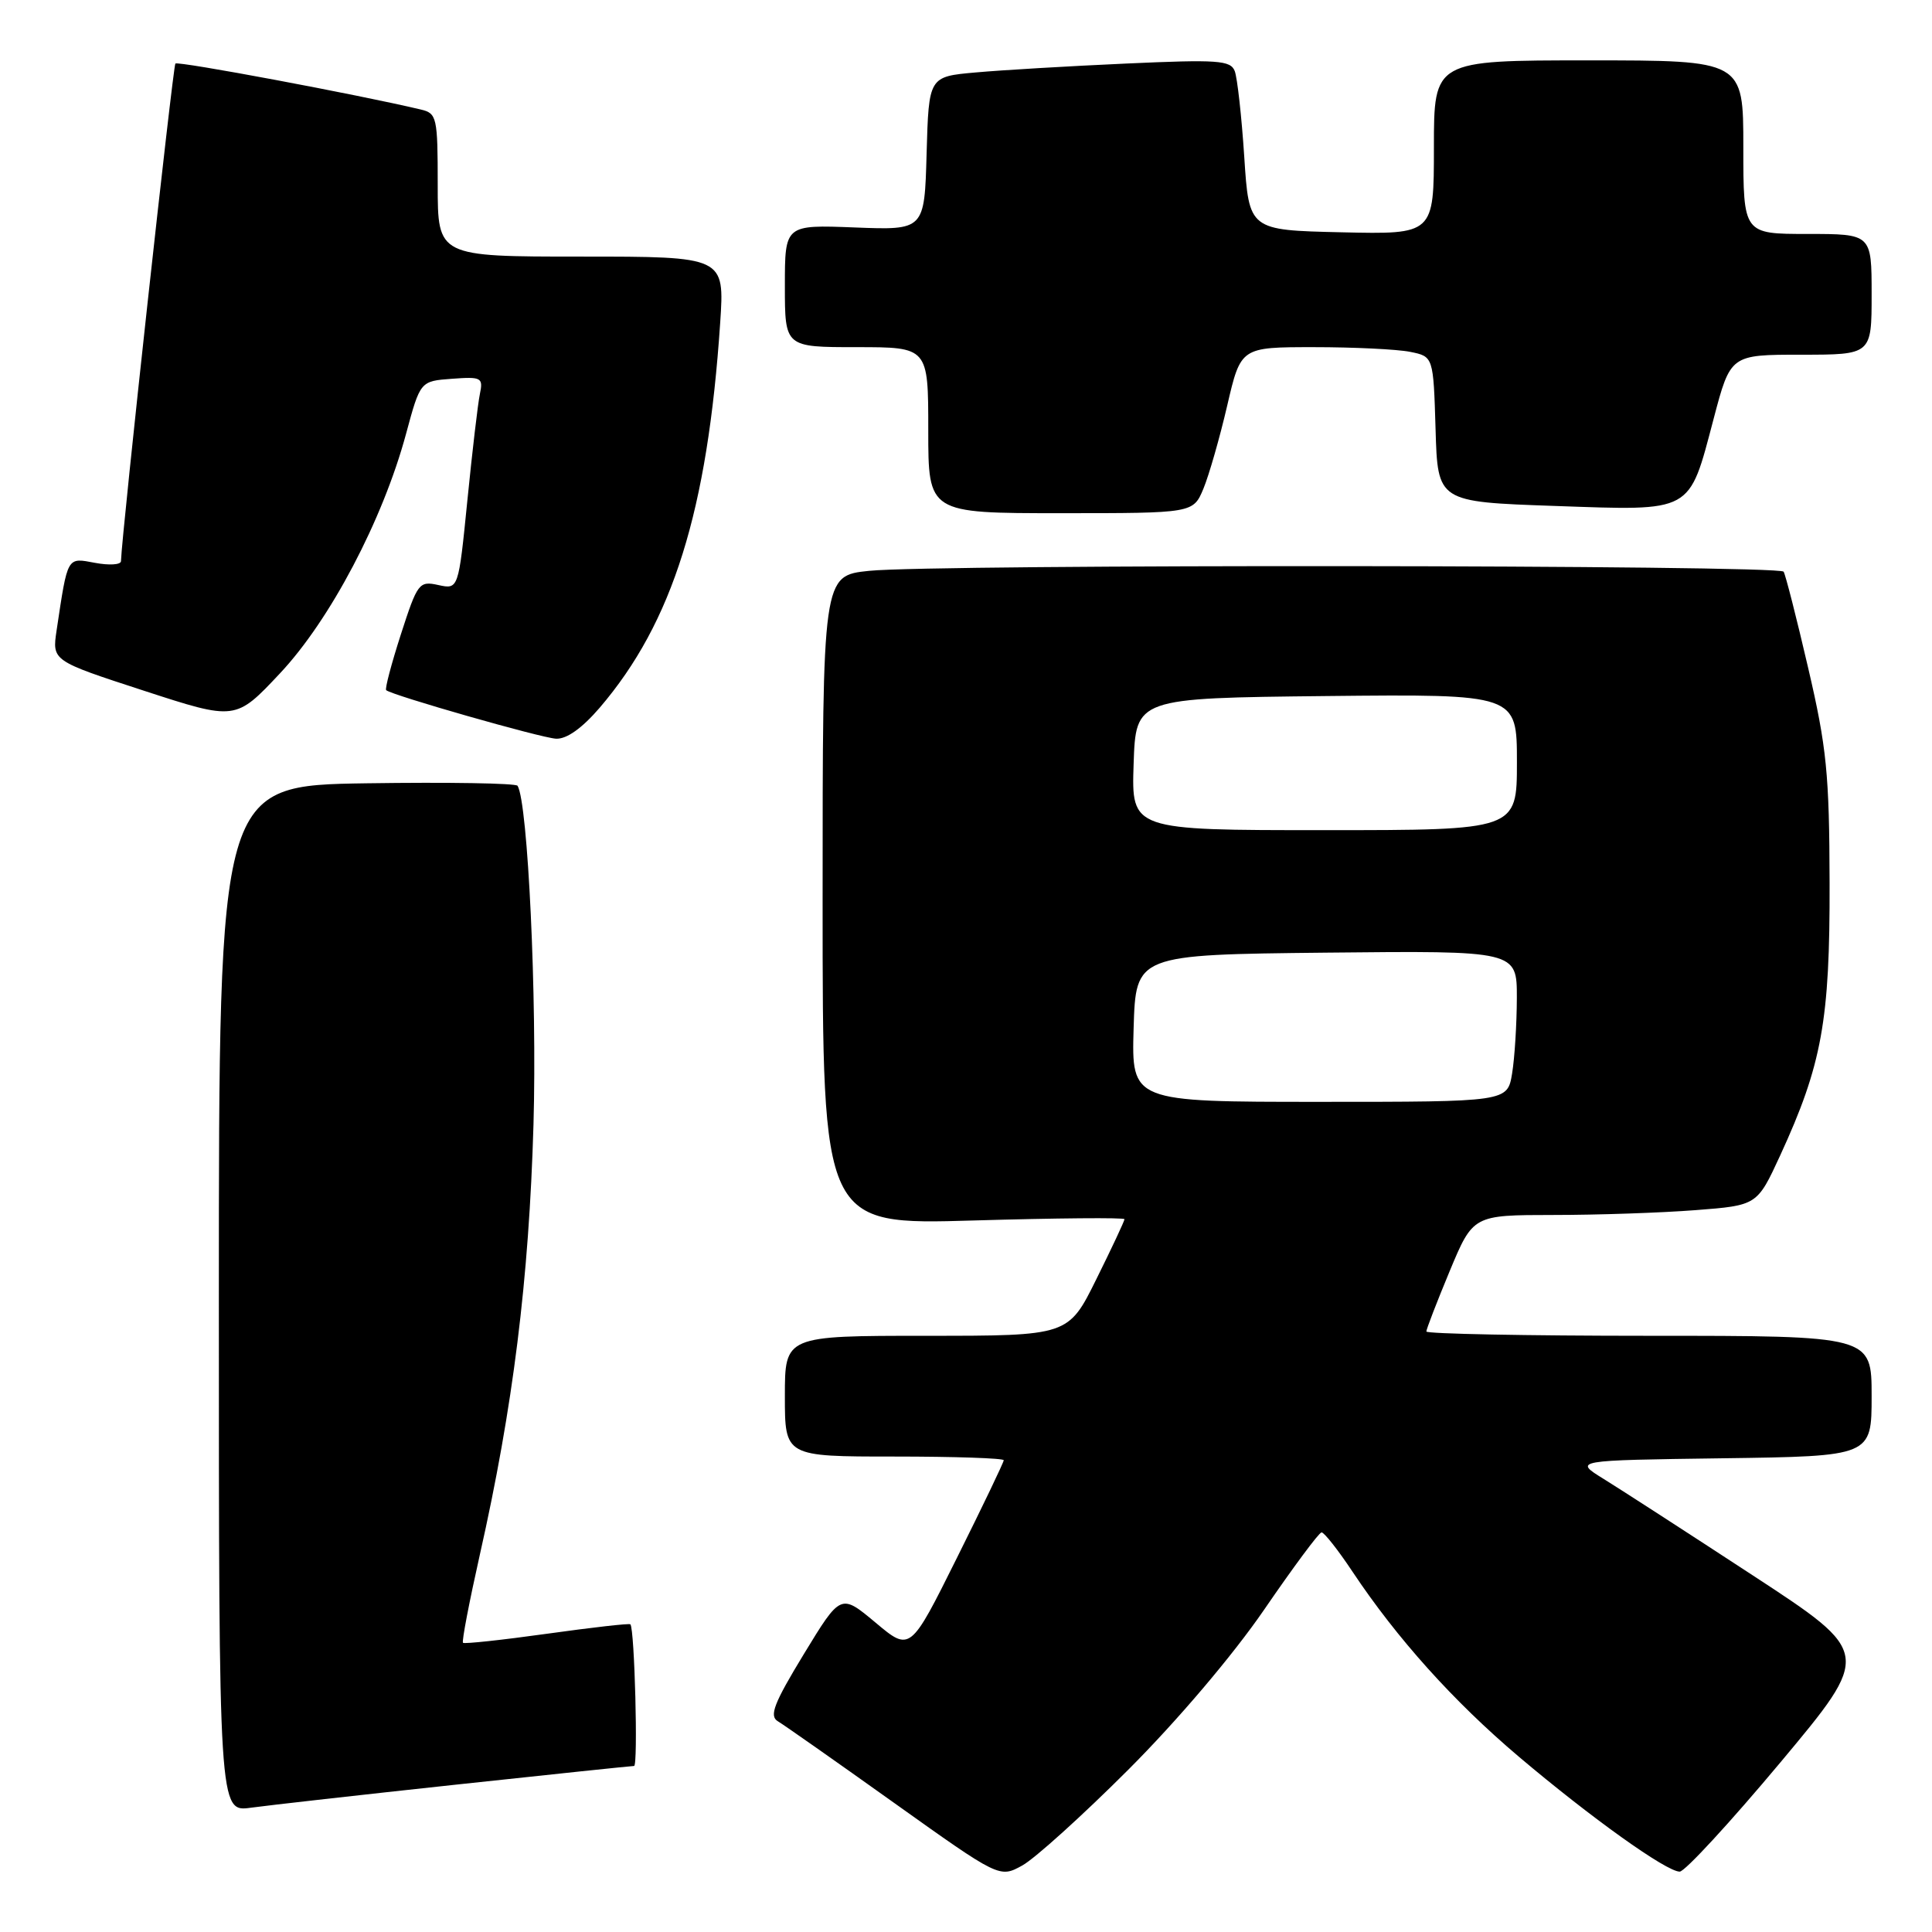 <?xml version="1.0" encoding="UTF-8" standalone="no"?>
<!DOCTYPE svg PUBLIC "-//W3C//DTD SVG 1.1//EN" "http://www.w3.org/Graphics/SVG/1.1/DTD/svg11.dtd" >
<svg xmlns="http://www.w3.org/2000/svg" xmlns:xlink="http://www.w3.org/1999/xlink" version="1.1" viewBox="0 0 256 256">
 <g >
 <path fill="currentColor"
d=" M 149.50 234.50 C 156.01 227.99 163.36 219.33 167.50 213.30 C 171.35 207.68 174.77 203.07 175.11 203.05 C 175.44 203.02 177.29 205.36 179.21 208.25 C 185.12 217.12 192.60 225.44 201.24 232.76 C 210.85 240.89 220.80 248.00 222.57 248.00 C 223.25 248.00 229.25 241.49 235.91 233.53 C 248.01 219.05 248.01 219.05 232.26 208.75 C 223.59 203.08 214.70 197.33 212.50 195.97 C 208.50 193.50 208.50 193.50 228.25 193.23 C 248.00 192.96 248.00 192.96 248.00 184.98 C 248.00 177.00 248.00 177.00 218.50 177.00 C 202.28 177.00 189.00 176.74 189.00 176.43 C 189.00 176.12 190.39 172.52 192.09 168.43 C 195.19 161.00 195.19 161.00 205.84 160.99 C 211.70 160.99 220.18 160.70 224.67 160.35 C 232.83 159.72 232.83 159.72 235.88 153.11 C 241.42 141.07 242.48 135.22 242.43 117.00 C 242.40 102.56 242.04 99.00 239.59 88.50 C 238.06 81.90 236.59 76.16 236.34 75.75 C 235.78 74.84 123.80 74.74 115.15 75.64 C 109.00 76.28 109.00 76.28 109.00 119.30 C 109.00 162.31 109.00 162.31 129.00 161.72 C 140.00 161.40 149.00 161.32 149.00 161.55 C 149.00 161.78 147.33 165.35 145.28 169.48 C 141.56 177.00 141.56 177.00 122.78 177.00 C 104.00 177.00 104.00 177.00 104.00 185.00 C 104.00 193.00 104.00 193.00 118.50 193.00 C 126.47 193.00 133.00 193.22 133.00 193.49 C 133.00 193.76 130.21 199.58 126.80 206.42 C 120.61 218.86 120.61 218.86 116.01 215.00 C 111.40 211.15 111.40 211.15 106.51 219.18 C 102.55 225.69 101.90 227.37 103.06 228.07 C 103.85 228.54 110.79 233.41 118.47 238.89 C 132.44 248.85 132.44 248.85 135.47 247.18 C 137.14 246.25 143.45 240.55 149.50 234.50 Z  M 60.46 236.47 C 73.09 235.11 83.69 234.00 84.02 234.00 C 84.56 234.00 84.09 215.87 83.53 215.23 C 83.40 215.08 78.43 215.65 72.48 216.48 C 66.53 217.31 61.52 217.85 61.35 217.68 C 61.17 217.50 62.18 212.25 63.58 206.01 C 67.98 186.49 70.09 169.55 70.69 149.00 C 71.17 132.24 69.95 106.36 68.58 104.12 C 68.37 103.78 59.38 103.63 48.60 103.79 C 29.00 104.08 29.00 104.08 29.00 172.10 C 29.00 240.12 29.00 240.12 33.25 239.53 C 35.59 239.21 47.83 237.83 60.46 236.47 Z  M 79.46 93.78 C 89.14 82.47 93.76 67.70 95.43 42.75 C 96.01 34.00 96.01 34.00 77.01 34.00 C 58.00 34.00 58.00 34.00 58.00 24.52 C 58.00 15.51 57.89 15.01 55.75 14.51 C 47.37 12.52 23.59 8.07 23.24 8.42 C 22.92 8.75 16.15 70.54 16.03 74.36 C 16.01 74.84 14.46 74.93 12.59 74.58 C 8.84 73.88 8.99 73.61 7.50 83.53 C 6.90 87.56 6.90 87.56 19.06 91.52 C 31.22 95.48 31.22 95.48 37.09 89.23 C 43.74 82.16 50.72 68.90 53.80 57.50 C 55.69 50.50 55.69 50.50 59.88 50.19 C 63.79 49.90 64.04 50.03 63.59 52.19 C 63.32 53.46 62.58 59.81 61.93 66.30 C 60.75 78.10 60.75 78.10 58.08 77.52 C 55.53 76.96 55.32 77.24 53.12 84.05 C 51.86 87.96 50.98 91.29 51.17 91.45 C 51.96 92.14 71.71 97.78 73.67 97.88 C 75.07 97.96 77.12 96.50 79.46 93.78 Z  M 159.46 64.75 C 160.20 62.96 161.62 58.01 162.61 53.75 C 164.41 46.00 164.41 46.00 174.08 46.00 C 179.40 46.00 185.14 46.28 186.84 46.62 C 189.93 47.24 189.93 47.24 190.22 56.87 C 190.50 66.50 190.50 66.50 206.00 67.04 C 224.44 67.68 223.74 68.07 227.06 55.51 C 229.30 47.00 229.30 47.00 238.65 47.00 C 248.00 47.00 248.00 47.00 248.00 39.00 C 248.00 31.00 248.00 31.00 239.50 31.00 C 231.00 31.00 231.00 31.00 231.00 19.50 C 231.00 8.00 231.00 8.00 210.50 8.00 C 190.00 8.00 190.00 8.00 190.00 19.53 C 190.00 31.06 190.00 31.06 177.75 30.78 C 165.50 30.50 165.50 30.50 164.87 20.77 C 164.52 15.42 163.95 10.31 163.61 9.42 C 163.06 7.99 161.36 7.87 149.24 8.42 C 141.68 8.76 132.70 9.29 129.28 9.60 C 123.07 10.15 123.07 10.15 122.78 20.33 C 122.50 30.50 122.50 30.50 113.25 30.14 C 104.00 29.78 104.00 29.78 104.00 37.89 C 104.00 46.00 104.00 46.00 113.50 46.00 C 123.00 46.00 123.00 46.00 123.00 57.00 C 123.00 68.00 123.00 68.00 140.55 68.00 C 158.10 68.00 158.10 68.00 159.46 64.75 Z  M 150.21 136.25 C 150.50 126.50 150.50 126.50 175.75 126.23 C 201.00 125.97 201.00 125.97 200.99 132.23 C 200.98 135.68 200.70 140.19 200.36 142.25 C 199.74 146.00 199.74 146.00 174.83 146.00 C 149.93 146.00 149.93 146.00 150.21 136.25 Z  M 150.21 101.25 C 150.50 92.50 150.50 92.50 175.75 92.23 C 201.00 91.97 201.00 91.97 201.00 100.98 C 201.00 110.00 201.00 110.00 175.46 110.00 C 149.92 110.00 149.92 110.00 150.21 101.25 Z "/>
</g>
</svg>